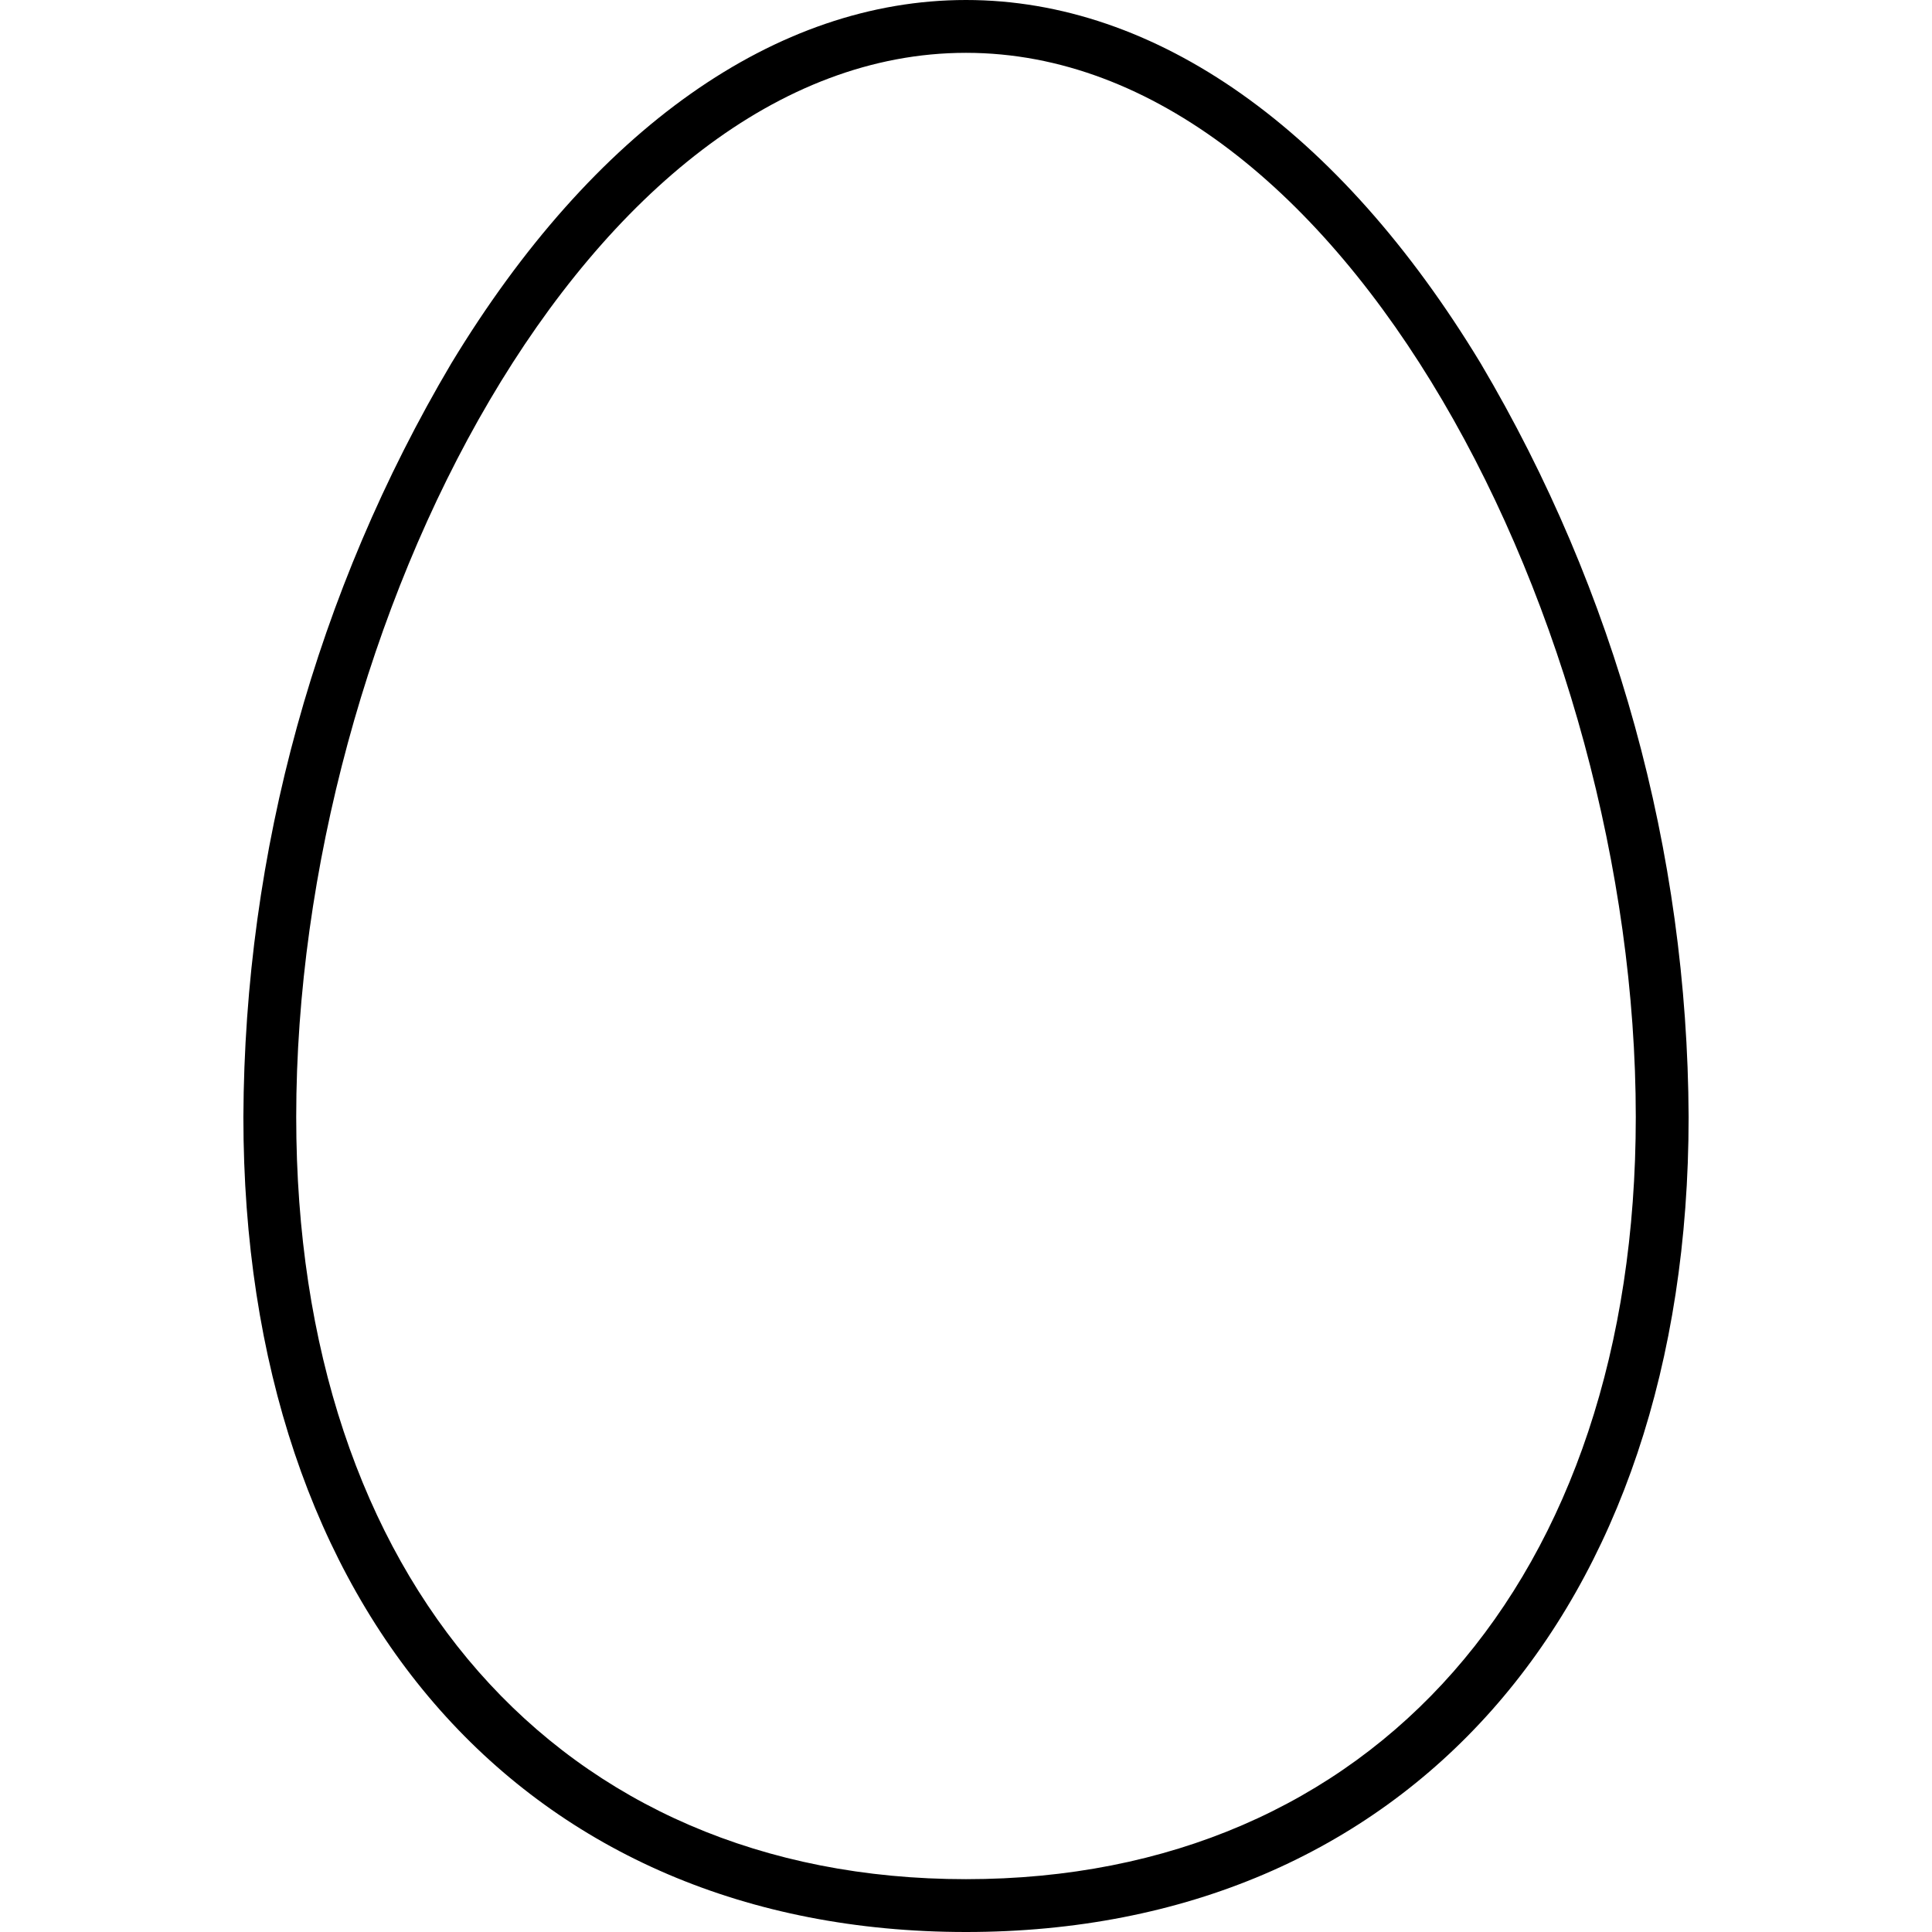 <?xml version="1.0" encoding="utf-8"?>
<!-- Generator: Adobe Illustrator 24.1.3, SVG Export Plug-In . SVG Version: 6.00 Build 0)  -->
<svg version="1.1" id="Camada_1" xmlns="http://www.w3.org/2000/svg" xmlns:xlink="http://www.w3.org/1999/xlink" x="0px" y="0px"
	 viewBox="0 0 512 512" style="enable-background:new 0 0 512 512;" xml:space="preserve">
<path d="M256,512c-116.3,0-191.5-84.8-191.5-216c0.3-70.3,19.3-139.2,55.1-199.7C157.2,34.2,205.7,0,256,0s98.8,34.2,136.4,96.3
	c35.8,60.5,54.8,129.4,55.1,199.7C447.5,427.2,372.3,512,256,512z M256,14C156,14,78.5,165.6,78.5,296c0,122.7,69.7,202,177.5,202
	s177.5-79.3,177.5-202C433.5,165.6,356,14,256,14z"/>
</svg>
